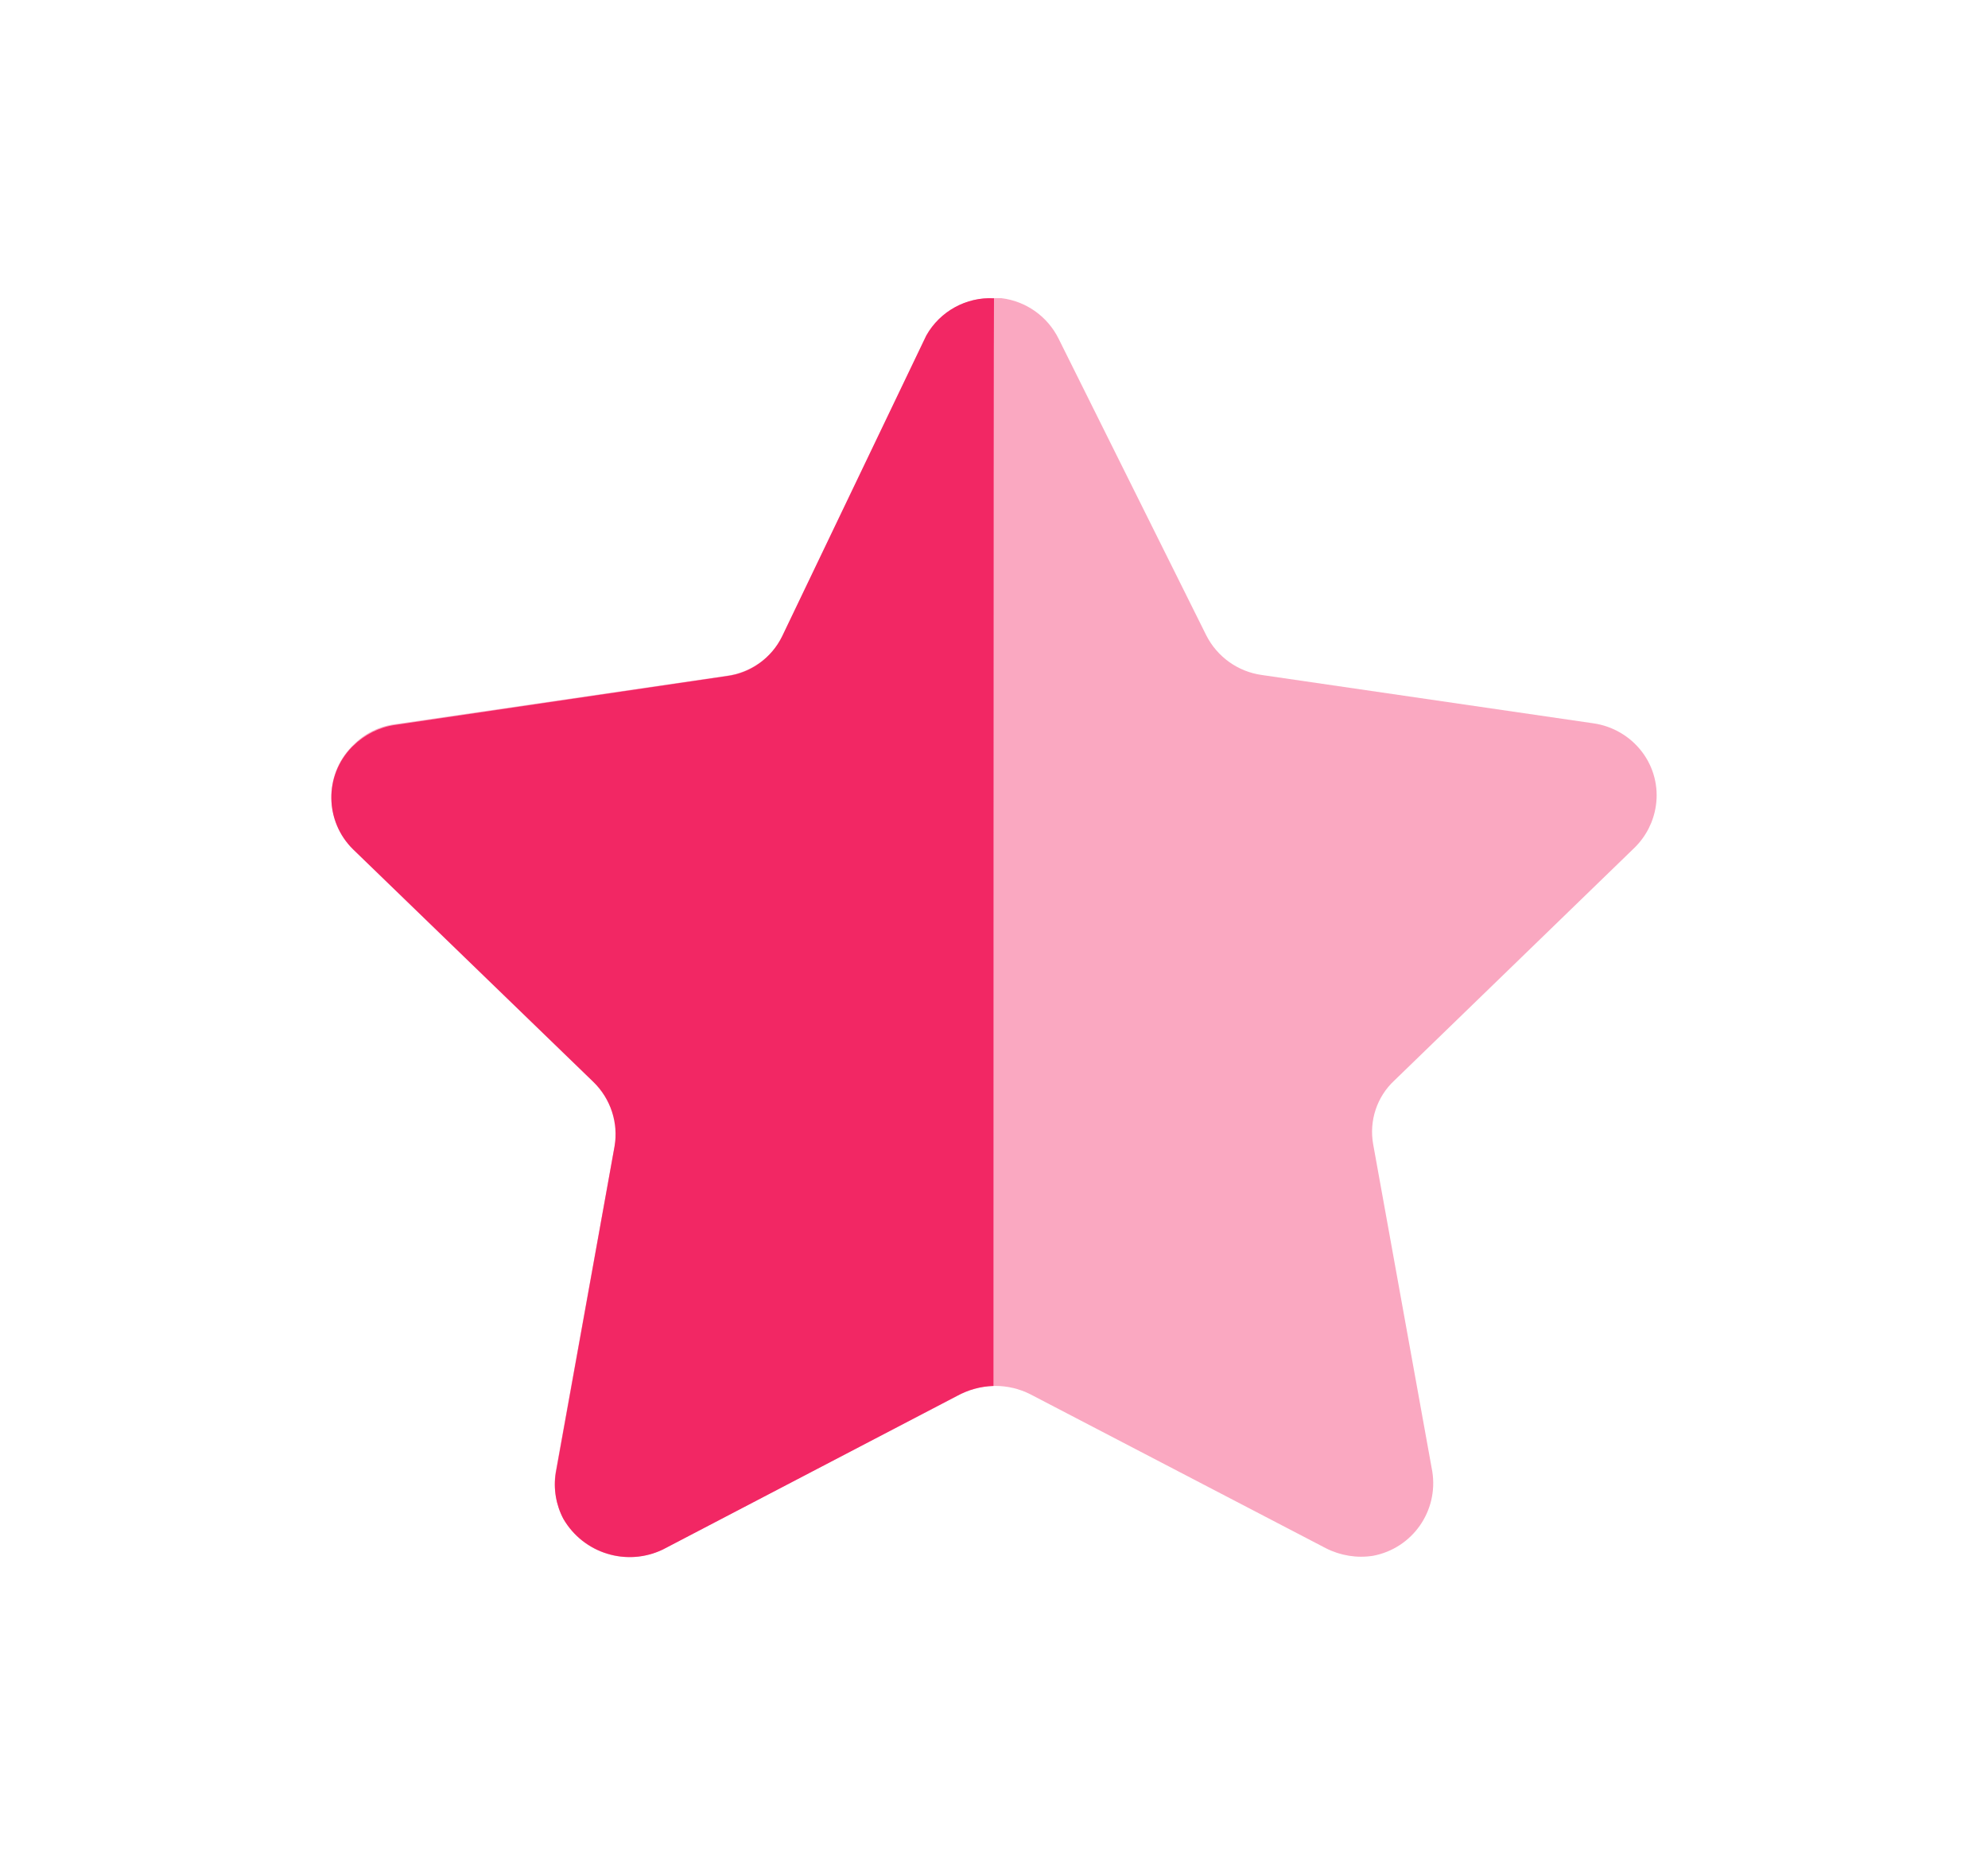 <svg width="30" height="28" viewBox="0 0 30 28" fill="none" xmlns="http://www.w3.org/2000/svg">
<path opacity="0.4" d="M15.976 5.114L18.203 9.588C18.367 9.912 18.68 10.137 19.041 10.187L24.042 10.916C24.334 10.957 24.599 11.111 24.778 11.346C24.955 11.578 25.031 11.872 24.988 12.161C24.953 12.401 24.84 12.623 24.667 12.793L21.043 16.306C20.778 16.551 20.658 16.915 20.722 17.27L21.614 22.208C21.709 22.805 21.314 23.367 20.722 23.48C20.478 23.519 20.228 23.478 20.008 23.366L15.547 21.042C15.216 20.875 14.825 20.875 14.494 21.042L10.033 23.366C9.485 23.657 8.806 23.459 8.501 22.919C8.388 22.704 8.348 22.458 8.385 22.219L9.277 17.28C9.341 16.926 9.22 16.56 8.956 16.315L5.332 12.805C4.901 12.388 4.888 11.703 5.303 11.272C5.312 11.263 5.322 11.253 5.332 11.243C5.504 11.068 5.73 10.957 5.974 10.928L10.975 10.198C11.335 10.147 11.648 9.924 11.813 9.598L13.96 5.114C14.151 4.729 14.547 4.49 14.977 4.5H15.111C15.484 4.545 15.809 4.776 15.976 5.114Z" fill="#F22764"/>
<path d="M14.992 20.917C14.798 20.923 14.61 20.975 14.44 21.068L10.001 23.387C9.458 23.646 8.808 23.445 8.503 22.926C8.39 22.714 8.349 22.47 8.387 22.232L9.274 17.303C9.334 16.945 9.214 16.581 8.953 16.328L5.328 12.819C4.898 12.397 4.89 11.706 5.311 11.274C5.317 11.268 5.322 11.263 5.328 11.258C5.5 11.088 5.721 10.976 5.96 10.941L10.965 10.204C11.328 10.158 11.642 9.932 11.802 9.604L13.978 5.063C14.184 4.697 14.581 4.479 15 4.502C14.992 4.799 14.992 20.715 14.992 20.917Z" fill="#F22764"/>
</svg>
